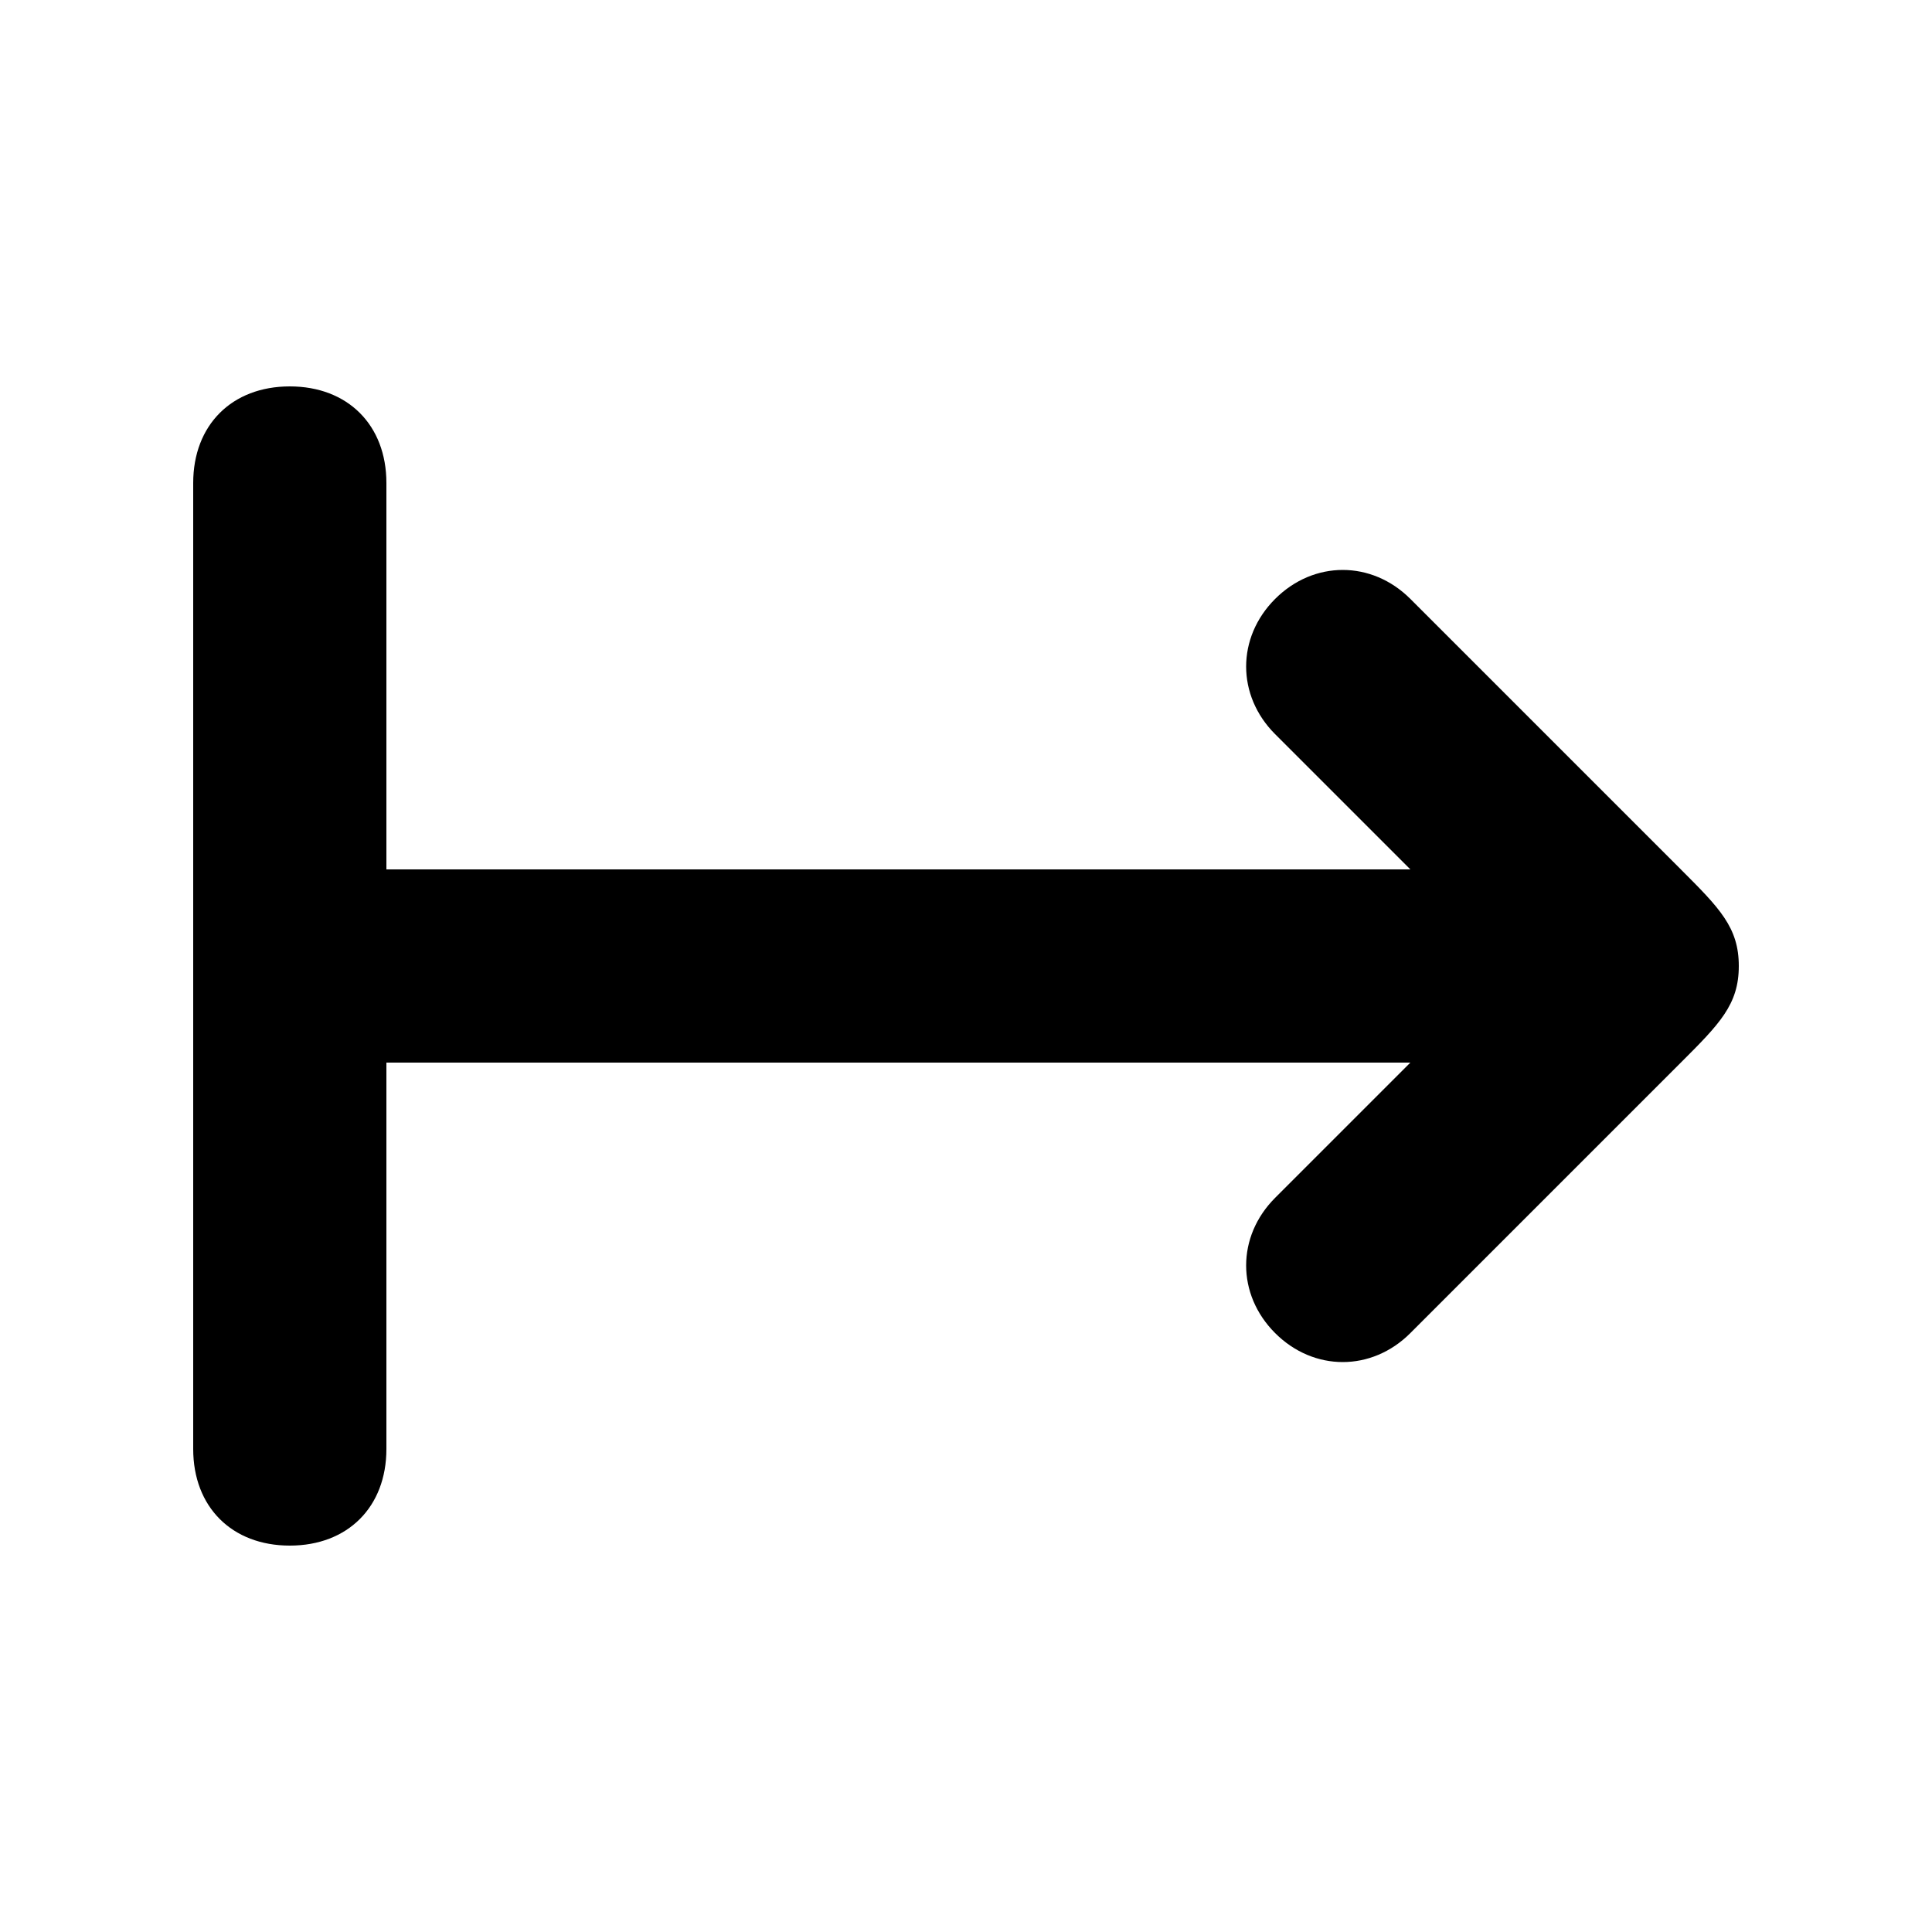 <svg version="1.1" xmlns="http://www.w3.org/2000/svg" viewBox="0 0 100 100"><path stroke="#000000" stroke-width="0" stroke-linejoin="round" stroke-linecap="round" fill="#000000" d="M 20 55 C 20 62 20 69 20 75 C 20 78 18 80 15 80 C 12 80 10 78 10 75 C 10 60 10 40 10 25 C 10 22 12 20 15 20 C 18 20 20 22 20 25 C 20 31 20 38 20 45 C 35 45 61 45 73 45 C 70 42 68 40 66 38 C 64 36 64 33 66 31 C 68 29 71 29 73 31 C 77 35 82 40 87 45 C 89 47 90 48 90 50 C 90 52 89 53 87 55 C 82 60 77 65 73 69 C 71 71 68 71 66 69 C 64 67 64 64 66 62 C 68 60 70 58 73 55 C 61 55 35 55 20 55 Z"></path></svg>